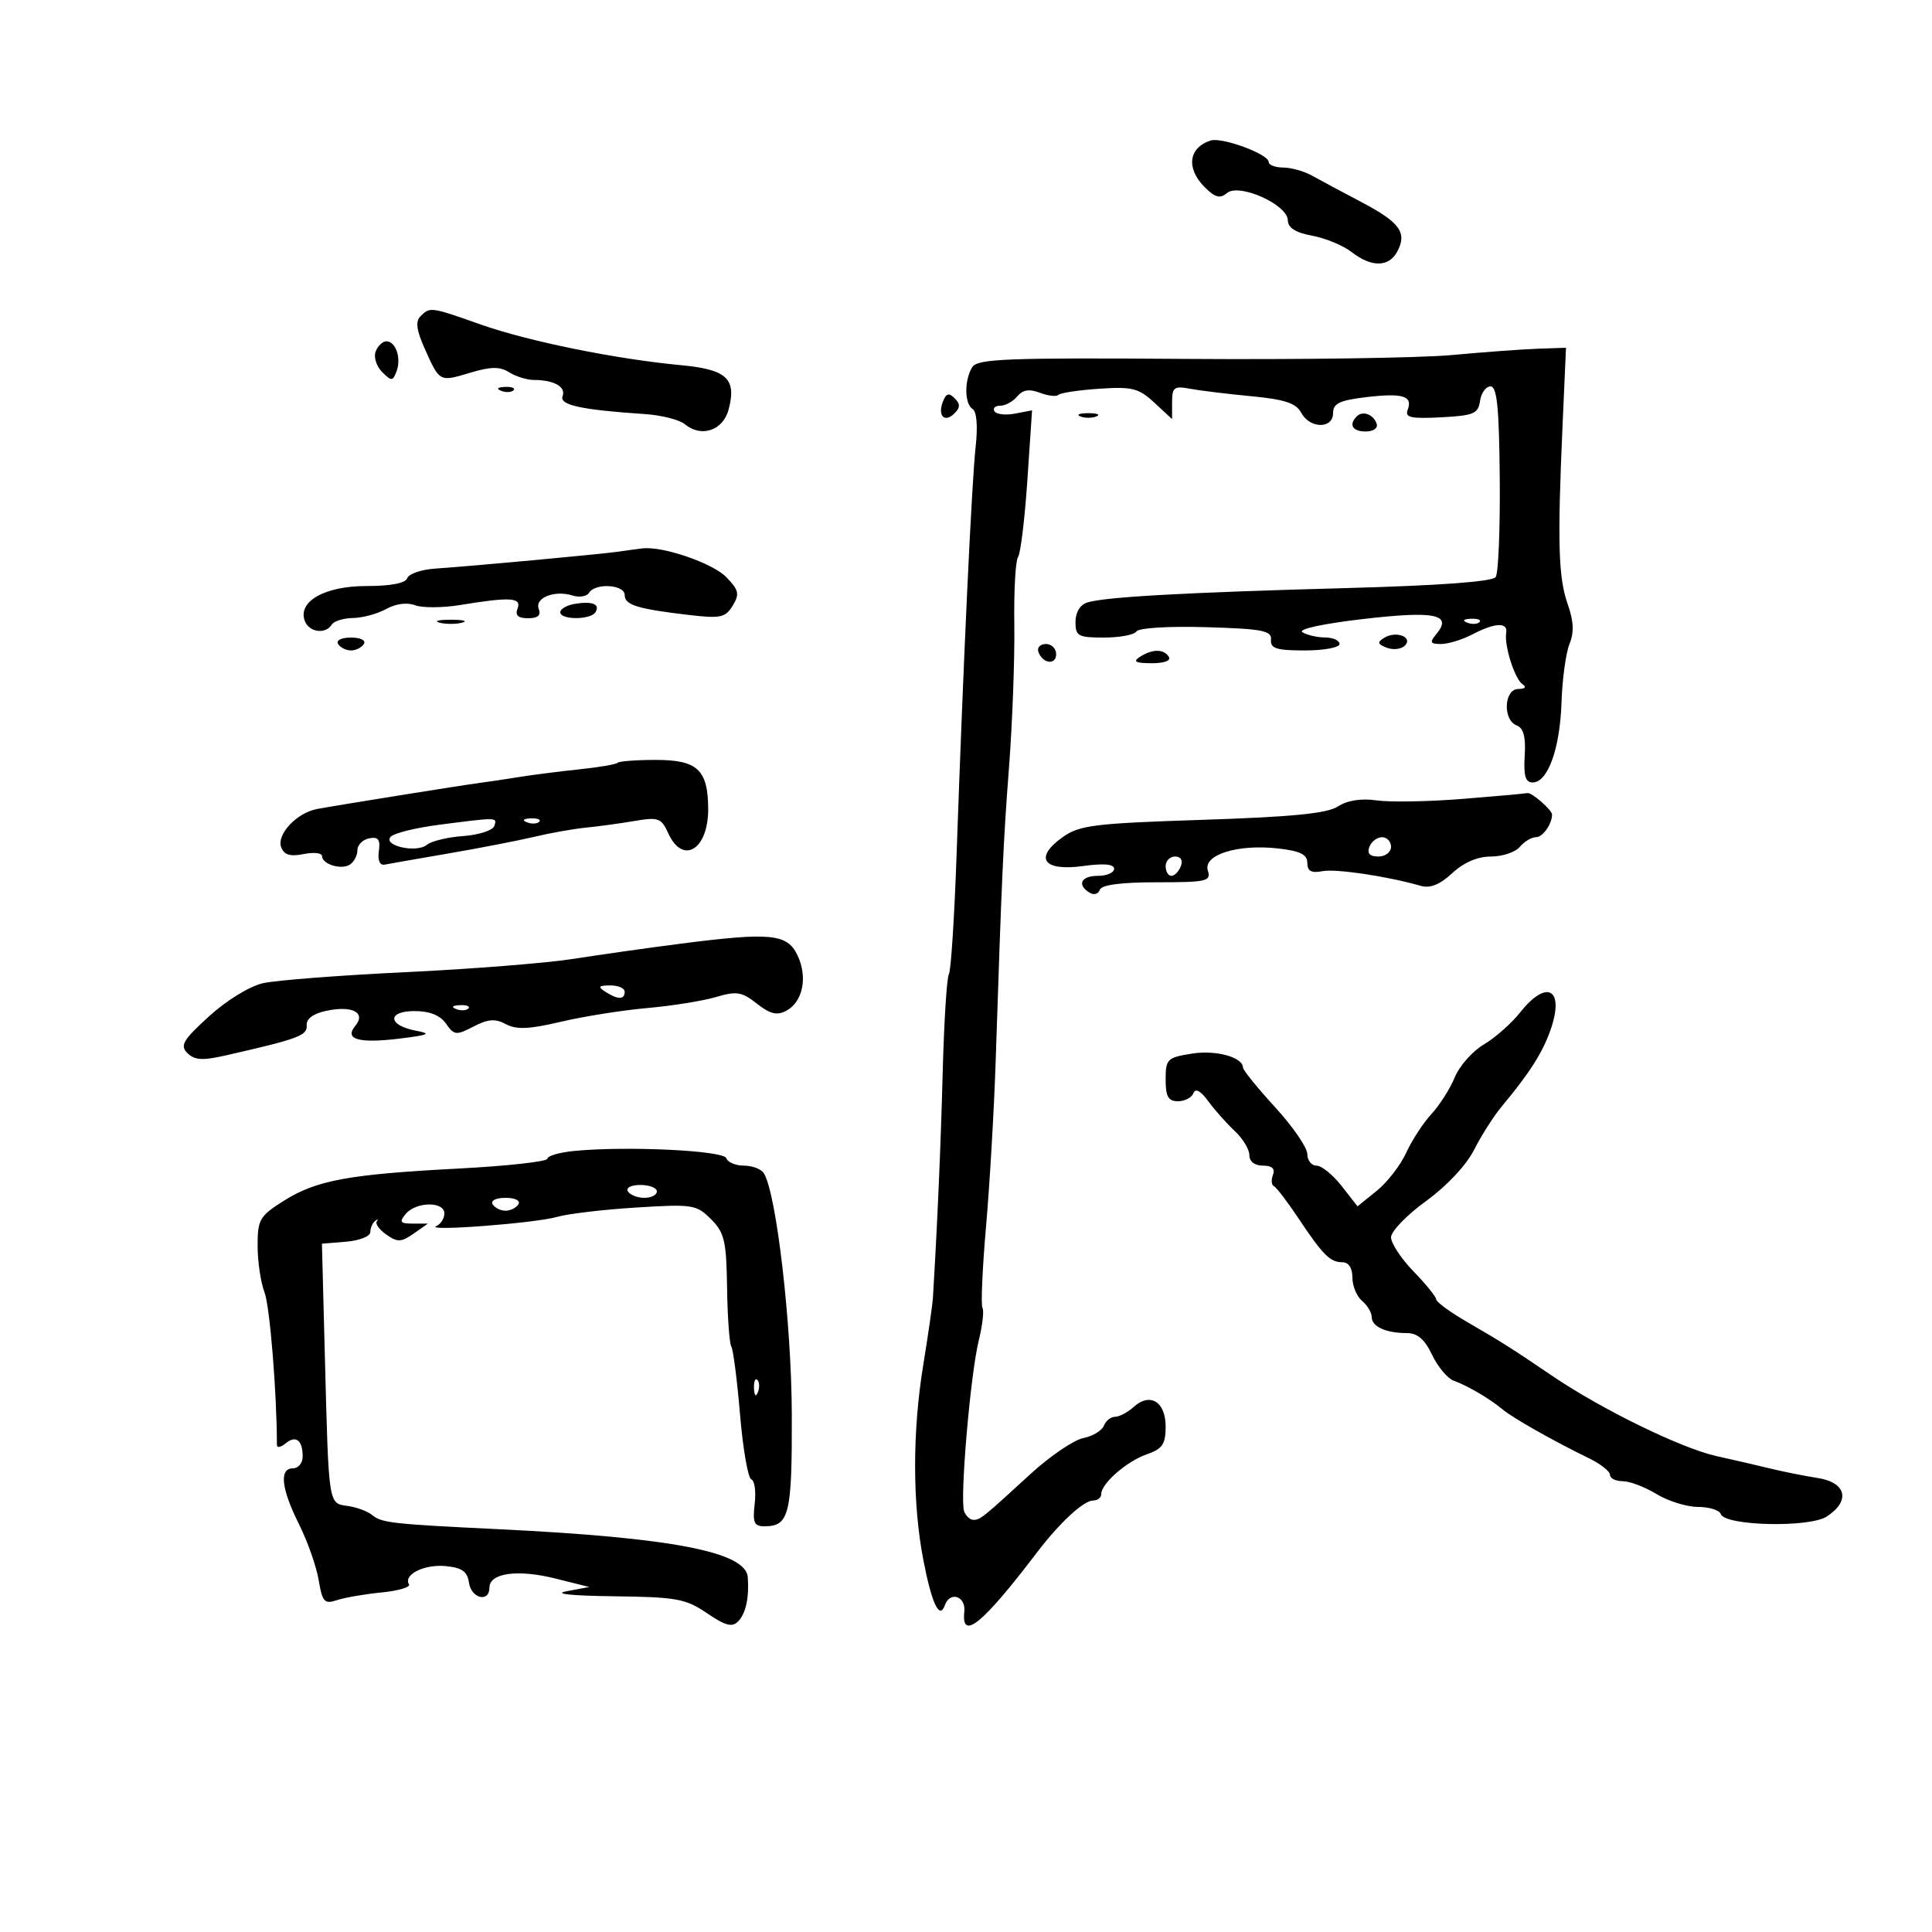 <svg xmlns="http://www.w3.org/2000/svg" width="300" height="300" viewBox="0 0 300 300" version="1.1">
	<path d="M 187.984 21.822 C 184.548 22.929, 184.142 26.142, 187.067 29.067 C 188.687 30.687, 189.437 30.882, 190.536 29.970 C 192.425 28.402, 199.937 31.773, 199.974 34.205 C 199.992 35.378, 201.170 36.125, 203.750 36.600 C 205.813 36.979, 208.573 38.125, 209.885 39.145 C 212.955 41.533, 215.659 41.505, 216.961 39.072 C 218.538 36.127, 217.386 34.533, 211.409 31.386 C 208.394 29.799, 204.931 27.944, 203.714 27.265 C 202.496 26.585, 200.488 26.023, 199.250 26.015 C 198.012 26.007, 197 25.618, 197 25.152 C 197 23.933, 189.746 21.254, 187.984 21.822 M 65.296 49.104 C 64.490 49.910, 64.664 51.265, 65.941 54.116 C 68.286 59.354, 68.214 59.316, 72.992 57.884 C 76.234 56.913, 77.606 56.897, 79.075 57.815 C 80.119 58.467, 81.842 59, 82.905 59 C 86.022 59, 87.912 60.065, 87.358 61.510 C 86.825 62.897, 90.224 63.638, 100.162 64.299 C 102.726 64.469, 105.514 65.181, 106.357 65.881 C 108.898 67.990, 112.271 66.854, 113.137 63.598 C 114.408 58.818, 112.860 57.369, 105.775 56.708 C 95.673 55.765, 82.049 53.001, 74.693 50.404 C 66.872 47.642, 66.772 47.628, 65.296 49.104 M 58.332 54.578 C 57.999 55.445, 58.447 56.875, 59.327 57.755 C 60.793 59.222, 60.980 59.215, 61.570 57.678 C 62.350 55.645, 61.462 53, 60 53 C 59.415 53, 58.665 53.710, 58.332 54.578 M 225.500 55.127 C 220.550 55.586, 201.971 55.857, 184.214 55.730 C 156.432 55.532, 151.795 55.709, 150.979 57 C 149.713 59.003, 149.747 62.725, 151.038 63.524 C 151.665 63.911, 151.848 66.211, 151.501 69.333 C 150.889 74.834, 149.574 102.941, 148.550 132.403 C 148.208 142.250, 147.666 150.731, 147.345 151.250 C 147.024 151.770, 146.593 158.563, 146.387 166.347 C 146.075 178.115, 145.576 189.643, 144.865 201.500 C 144.799 202.600, 144.127 207.271, 143.372 211.881 C 141.668 222.289, 141.672 233.424, 143.382 242.262 C 144.699 249.065, 145.893 251.565, 146.720 249.250 C 147.513 247.030, 149.992 247.851, 149.738 250.250 C 149.247 254.890, 152.543 252.209, 161 241.092 C 164.522 236.461, 168.260 233, 169.740 233 C 170.433 233, 171 232.550, 171 232 C 171 230.360, 174.950 226.913, 178.080 225.822 C 180.510 224.975, 181 224.251, 181 221.509 C 181 217.646, 178.577 216.168, 176.027 218.476 C 175.100 219.314, 173.801 220, 173.140 220 C 172.478 220, 171.698 220.625, 171.405 221.388 C 171.112 222.151, 169.663 223.018, 168.186 223.315 C 166.709 223.612, 163.025 226.124, 160 228.897 C 152.515 235.760, 152.216 236, 151.149 236 C 150.635 236, 149.989 235.413, 149.713 234.695 C 149.018 232.883, 150.676 213.439, 151.973 208.186 C 152.559 205.813, 152.823 203.522, 152.559 203.095 C 152.294 202.667, 152.545 196.959, 153.115 190.409 C 153.685 183.859, 154.353 172.425, 154.599 165 C 155.582 135.352, 155.778 131.037, 156.690 119 C 157.211 112.125, 157.576 102.225, 157.501 97 C 157.425 91.775, 157.686 87.050, 158.079 86.500 C 158.473 85.950, 159.124 80.599, 159.526 74.609 L 160.258 63.717 157.605 64.225 C 156.146 64.504, 154.711 64.342, 154.417 63.866 C 154.123 63.390, 154.528 63, 155.319 63 C 156.109 63, 157.295 62.349, 157.955 61.554 C 158.815 60.519, 159.813 60.359, 161.475 60.990 C 162.750 61.475, 164.047 61.619, 164.356 61.310 C 164.665 61.001, 167.524 60.575, 170.709 60.362 C 175.821 60.021, 176.822 60.275, 179.250 62.529 L 182 65.081 182 62.461 C 182 60.144, 182.318 59.901, 184.750 60.360 C 186.262 60.645, 190.541 61.167, 194.258 61.520 C 199.483 62.015, 201.249 62.596, 202.043 64.080 C 203.387 66.591, 207 66.634, 207 64.139 C 207 62.645, 208.013 62.159, 212.144 61.669 C 217.837 60.995, 219.413 61.481, 218.581 63.651 C 218.128 64.831, 219.086 65.044, 223.762 64.800 C 228.843 64.534, 229.537 64.242, 229.820 62.250 C 229.995 61.013, 230.727 60, 231.446 60 C 232.454 60, 232.782 63.252, 232.881 74.250 C 232.951 82.088, 232.669 88.996, 232.254 89.603 C 231.764 90.320, 223.625 90.921, 209 91.319 C 183.982 91.999, 171.544 92.693, 168.817 93.558 C 167.717 93.907, 167 95.095, 167 96.567 C 167 98.779, 167.403 99, 171.441 99 C 173.884 99, 176.148 98.569, 176.473 98.043 C 176.808 97.502, 181.505 97.218, 187.282 97.388 C 196.071 97.647, 197.481 97.921, 197.361 99.345 C 197.248 100.698, 198.207 101, 202.611 101 C 205.575 101, 208 100.550, 208 100 C 208 99.450, 206.988 98.993, 205.750 98.985 C 204.512 98.976, 202.931 98.608, 202.235 98.166 C 201.501 97.700, 205.442 96.844, 211.628 96.125 C 222.831 94.822, 225.585 95.386, 223.035 98.458 C 221.954 99.760, 222.067 100, 223.763 100 C 224.868 100, 227.060 99.328, 228.636 98.506 C 232.135 96.681, 234.157 96.582, 233.881 98.250 C 233.554 100.225, 235.198 105.426, 236.404 106.235 C 237.078 106.686, 236.826 106.975, 235.750 106.985 C 233.533 107.004, 233.326 111.804, 235.506 112.641 C 236.575 113.051, 236.938 114.419, 236.756 117.359 C 236.564 120.471, 236.869 121.500, 237.987 121.500 C 240.342 121.500, 242.231 116.273, 242.468 109.103 C 242.588 105.471, 243.146 101.375, 243.709 100 C 244.445 98.200, 244.367 96.466, 243.431 93.808 C 241.983 89.700, 241.825 84.287, 242.624 66.250 L 243.167 54 238.834 54.147 C 236.450 54.228, 230.450 54.669, 225.500 55.127 M 77.813 60.683 C 78.534 60.972, 79.397 60.936, 79.729 60.604 C 80.061 60.272, 79.471 60.036, 78.417 60.079 C 77.252 60.127, 77.015 60.364, 77.813 60.683 M 146.409 62.376 C 145.562 64.584, 146.689 65.711, 148.217 64.183 C 149.119 63.281, 149.122 62.722, 148.233 61.833 C 147.343 60.943, 146.909 61.072, 146.409 62.376 M 167.750 64.662 C 168.438 64.940, 169.563 64.940, 170.250 64.662 C 170.938 64.385, 170.375 64.158, 169 64.158 C 167.625 64.158, 167.063 64.385, 167.750 64.662 M 210.688 64.646 C 209.383 65.950, 210.006 67, 212.083 67 C 213.247 67, 213.992 66.476, 213.771 65.813 C 213.284 64.351, 211.614 63.719, 210.688 64.646 M 96 85.661 C 93.184 86.068, 73.580 87.882, 67.574 88.291 C 65.414 88.438, 63.464 89.107, 63.240 89.779 C 62.981 90.558, 60.677 91, 56.875 91 C 50.397 91, 46.176 93.410, 47.340 96.444 C 48.010 98.190, 50.555 98.530, 51.500 97 C 51.840 96.450, 53.329 95.984, 54.809 95.965 C 56.289 95.945, 58.606 95.317, 59.958 94.568 C 61.457 93.738, 63.212 93.510, 64.458 93.983 C 65.581 94.410, 68.750 94.390, 71.500 93.939 C 79.271 92.665, 81.023 92.776, 80.362 94.500 C 79.957 95.555, 80.443 96, 82 96 C 83.522 96, 84.040 95.547, 83.658 94.551 C 82.995 92.825, 86.125 91.588, 88.916 92.473 C 89.970 92.808, 91.121 92.613, 91.475 92.041 C 92.441 90.477, 97 90.767, 97 92.392 C 97 93.946, 98.961 94.555, 107 95.495 C 111.885 96.066, 112.642 95.904, 113.771 94.048 C 114.870 92.242, 114.735 91.641, 112.771 89.611 C 110.689 87.459, 102.937 84.791, 99.807 85.150 C 99.088 85.232, 97.375 85.462, 96 85.661 M 89.250 93.768 C 88.013 93.972, 87 94.558, 87 95.070 C 87 96.282, 91.708 96.281, 92.457 95.069 C 93.229 93.821, 91.987 93.317, 89.250 93.768 M 68.250 96.689 C 69.213 96.941, 70.787 96.941, 71.750 96.689 C 72.713 96.438, 71.925 96.232, 70 96.232 C 68.075 96.232, 67.287 96.438, 68.250 96.689 M 227.813 96.683 C 228.534 96.972, 229.397 96.936, 229.729 96.604 C 230.061 96.272, 229.471 96.036, 228.417 96.079 C 227.252 96.127, 227.015 96.364, 227.813 96.683 M 214.937 99.039 C 213.820 99.729, 213.898 100.024, 215.345 100.579 C 216.329 100.957, 217.584 100.816, 218.134 100.266 C 219.475 98.925, 216.789 97.894, 214.937 99.039 M 52.500 100 C 52.840 100.550, 53.740 101, 54.500 101 C 55.260 101, 56.160 100.550, 56.500 100 C 56.852 99.431, 55.991 99, 54.500 99 C 53.009 99, 52.148 99.431, 52.500 100 M 161.229 101.188 C 161.847 103.042, 164 103.349, 164 101.583 C 164 100.713, 163.287 100, 162.417 100 C 161.546 100, 161.011 100.534, 161.229 101.188 M 177 102 C 175.865 102.734, 176.305 102.973, 178.809 102.985 C 180.764 102.994, 181.865 102.591, 181.500 102 C 180.724 100.744, 178.944 100.744, 177 102 M 95.886 118.447 C 95.640 118.693, 92.978 119.149, 89.969 119.461 C 86.961 119.773, 82.700 120.318, 80.500 120.672 C 78.300 121.026, 75.600 121.429, 74.500 121.568 C 72.032 121.880, 52.345 125.039, 49.225 125.624 C 46.062 126.217, 42.907 129.595, 43.667 131.574 C 44.118 132.751, 45.066 133.037, 47.144 132.621 C 48.715 132.307, 50 132.441, 50 132.918 C 50 134.200, 52.991 135.120, 54.336 134.252 C 54.976 133.838, 55.500 132.831, 55.500 132.014 C 55.500 131.196, 56.323 130.369, 57.328 130.175 C 58.743 129.903, 59.082 130.351, 58.828 132.162 C 58.626 133.604, 58.969 134.407, 59.725 134.258 C 60.399 134.125, 64.899 133.338, 69.725 132.509 C 74.551 131.680, 80.525 130.519, 83 129.929 C 85.475 129.339, 89.075 128.702, 91 128.512 C 92.925 128.323, 96.319 127.858, 98.542 127.480 C 102.234 126.852, 102.687 127.018, 103.771 129.396 C 106.040 134.378, 110.018 131.909, 109.968 125.550 C 109.921 119.504, 108.295 118, 101.806 118 C 98.796 118, 96.132 118.201, 95.886 118.447 M 227 124.061 C 221.775 124.478, 215.820 124.579, 213.766 124.285 C 211.363 123.940, 209.224 124.273, 207.766 125.220 C 206.077 126.315, 200.712 126.846, 186.711 127.304 C 169.870 127.855, 167.620 128.134, 165.006 129.996 C 160.508 133.198, 161.993 135.326, 168.136 134.481 C 171.398 134.033, 173 134.173, 173 134.906 C 173 135.508, 171.875 136, 170.500 136 C 167.867 136, 167.179 137.375, 169.191 138.618 C 169.846 139.023, 170.559 138.824, 170.774 138.177 C 171.034 137.398, 174.033 137, 179.651 137 C 187.414 137, 188.085 136.845, 187.555 135.172 C 186.782 132.739, 192.175 131.040, 198.430 131.745 C 201.899 132.136, 203 132.677, 203 133.991 C 203 135.264, 203.616 135.605, 205.325 135.278 C 207.448 134.872, 215.408 136.057, 220.612 137.554 C 222.073 137.974, 223.581 137.366, 225.508 135.580 C 227.307 133.913, 229.436 133, 231.524 133 C 233.301 133, 235.315 132.325, 236 131.500 C 236.685 130.675, 237.817 130, 238.515 130 C 239.556 130, 241 127.960, 241 126.490 C 241 125.775, 237.830 123.006, 237.179 123.151 C 236.805 123.234, 232.225 123.643, 227 124.061 M 68.093 128.083 C 64.570 128.540, 61.242 129.358, 60.699 129.901 C 59.309 131.291, 64.670 132.519, 66.283 131.180 C 66.974 130.607, 69.520 129.994, 71.942 129.819 C 74.363 129.643, 76.530 128.938, 76.756 128.250 C 77.205 126.884, 77.333 126.887, 68.093 128.083 M 81.813 127.683 C 82.534 127.972, 83.397 127.936, 83.729 127.604 C 84.061 127.272, 83.471 127.036, 82.417 127.079 C 81.252 127.127, 81.015 127.364, 81.813 127.683 M 212.638 131.500 C 212.247 132.520, 212.692 133, 214.031 133 C 215.115 133, 216 132.325, 216 131.500 C 216 130.675, 215.373 130, 214.607 130 C 213.841 130, 212.955 130.675, 212.638 131.500 M 181 134.500 C 181 135.325, 181.402 136, 181.893 136 C 182.384 136, 183.045 135.325, 183.362 134.500 C 183.712 133.586, 183.363 133, 182.469 133 C 181.661 133, 181 133.675, 181 134.500 M 105.500 146.560 C 100.550 147.197, 93.125 148.249, 89 148.898 C 84.875 149.547, 73.175 150.474, 63 150.958 C 52.825 151.442, 42.854 152.212, 40.842 152.669 C 38.748 153.145, 35.161 155.347, 32.449 157.822 C 28.405 161.512, 27.918 162.346, 29.107 163.531 C 30.207 164.627, 31.447 164.704, 35 163.896 C 46.343 161.318, 47.745 160.798, 47.623 159.221 C 47.544 158.198, 48.633 157.390, 50.671 156.957 C 54.713 156.100, 56.880 157.234, 55.160 159.307 C 53.410 161.416, 55.751 162.062, 62.219 161.252 C 66.647 160.698, 67.029 160.503, 64.582 160.046 C 60.223 159.230, 60.060 157, 64.360 157 C 66.725 157, 68.337 157.643, 69.255 158.954 C 70.523 160.765, 70.837 160.797, 73.528 159.401 C 75.796 158.224, 76.900 158.144, 78.561 159.033 C 80.196 159.908, 82.172 159.821, 87.094 158.660 C 90.617 157.828, 96.650 156.869, 100.500 156.529 C 104.350 156.189, 109.152 155.420, 111.171 154.821 C 114.375 153.869, 115.184 153.999, 117.528 155.843 C 119.588 157.464, 120.652 157.721, 122.095 156.949 C 124.678 155.567, 125.451 151.714, 123.827 148.324 C 122.224 144.980, 119.690 144.736, 105.500 146.560 M 94 154 C 95.939 155.253, 97 155.253, 97 154 C 97 153.450, 95.987 153.007, 94.750 153.015 C 92.931 153.028, 92.787 153.216, 94 154 M 236.047 157.209 C 234.697 158.913, 232.158 161.154, 230.403 162.190 C 228.648 163.225, 226.620 165.518, 225.894 167.286 C 225.169 169.054, 223.534 171.625, 222.261 173 C 220.988 174.375, 219.230 177.075, 218.355 179 C 217.480 180.925, 215.422 183.584, 213.782 184.909 L 210.800 187.318 208.327 184.159 C 206.968 182.422, 205.213 181, 204.428 181 C 203.642 181, 203 180.189, 203 179.198 C 203 178.207, 200.757 174.944, 198.015 171.948 C 195.274 168.952, 193.024 166.178, 193.015 165.785 C 192.980 164.144, 188.808 163.007, 185.034 163.611 C 181.247 164.216, 181 164.462, 181 167.628 C 181 170.284, 181.407 171, 182.917 171 C 183.971 171, 185.049 170.438, 185.313 169.750 C 185.626 168.934, 186.428 169.368, 187.623 171 C 188.629 172.375, 190.476 174.452, 191.726 175.615 C 192.977 176.778, 194 178.465, 194 179.365 C 194 180.361, 194.823 181, 196.107 181 C 197.527 181, 198.034 181.468, 197.663 182.435 C 197.360 183.225, 197.425 184.012, 197.806 184.185 C 198.188 184.358, 199.850 186.525, 201.500 189 C 205.413 194.869, 206.532 196, 208.429 196 C 209.417 196, 210 196.883, 210 198.378 C 210 199.685, 210.675 201.315, 211.500 202 C 212.325 202.685, 213 203.817, 213 204.515 C 213 205.998, 215.205 207, 218.468 207 C 220.103 207, 221.238 207.982, 222.376 210.381 C 223.259 212.240, 224.773 214.048, 225.740 214.397 C 227.923 215.185, 231.287 217.164, 233.340 218.867 C 234.976 220.225, 241.280 223.788, 246.750 226.447 C 248.537 227.316, 250 228.471, 250 229.013 C 250 229.556, 250.889 230, 251.976 230 C 253.063 230, 255.425 230.898, 257.226 231.996 C 259.027 233.094, 261.925 233.994, 263.667 233.996 C 265.408 233.998, 266.998 234.494, 267.199 235.097 C 267.815 236.946, 280.966 237.253, 283.669 235.481 C 287.380 233.050, 286.704 230.201, 282.250 229.501 C 280.188 229.177, 276.925 228.527, 275 228.057 C 273.075 227.587, 269.250 226.703, 266.500 226.092 C 261.076 224.887, 248.722 218.858, 241.145 213.718 C 234.688 209.338, 233.241 208.422, 227.764 205.246 C 225.160 203.736, 223.022 202.171, 223.014 201.768 C 223.006 201.366, 221.425 199.415, 219.500 197.432 C 217.575 195.450, 216 193.066, 216 192.134 C 216 191.202, 218.443 188.669, 221.430 186.506 C 224.645 184.176, 227.691 180.926, 228.899 178.536 C 230.021 176.316, 231.965 173.271, 233.220 171.769 C 237.478 166.669, 239.497 163.508, 240.739 160 C 243.013 153.578, 240.232 151.924, 236.047 157.209 M 70.813 156.683 C 71.534 156.972, 72.397 156.936, 72.729 156.604 C 73.061 156.272, 72.471 156.036, 71.417 156.079 C 70.252 156.127, 70.015 156.364, 70.813 156.683 M 89.250 178.710 C 86.912 178.933, 85 179.478, 85 179.923 C 85 180.367, 78.813 181.053, 71.250 181.449 C 54.103 182.345, 49.124 183.265, 44.030 186.481 C 40.314 188.827, 40 189.370, 40 193.447 C 40 195.880, 40.484 199.137, 41.075 200.685 C 41.901 202.851, 42.990 216.249, 42.999 224.372 C 43 224.852, 43.604 224.744, 44.342 224.131 C 45.934 222.810, 47 223.626, 47 226.167 C 47 227.175, 46.325 228, 45.500 228 C 43.324 228, 43.656 231.126, 46.418 236.658 C 47.748 239.321, 49.127 243.232, 49.482 245.350 C 50.055 248.764, 50.376 249.117, 52.314 248.471 C 53.516 248.071, 56.637 247.532, 59.249 247.275 C 61.862 247.018, 63.779 246.451, 63.510 246.017 C 62.582 244.514, 65.882 242.865, 69.185 243.182 C 71.742 243.427, 72.573 244.015, 72.820 245.750 C 73.170 248.219, 76 248.903, 76 246.519 C 76 244.253, 80.390 243.648, 86.232 245.110 L 91.500 246.427 88 247.082 C 85.839 247.486, 88.633 247.787, 95.303 247.868 C 105.052 247.987, 106.464 248.243, 109.775 250.493 C 112.683 252.469, 113.691 252.728, 114.640 251.743 C 115.814 250.524, 116.344 248.069, 116.115 244.907 C 115.831 240.978, 104.335 238.760, 77.500 237.458 C 60.871 236.651, 59.277 236.474, 57.800 235.260 C 57.085 234.672, 55.375 234.036, 54 233.846 C 50.974 233.427, 51.053 233.938, 50.450 210.811 L 49.989 193.121 53.745 192.811 C 55.810 192.640, 57.500 191.975, 57.500 191.333 C 57.500 190.692, 57.837 189.904, 58.250 189.583 C 58.662 189.263, 58.778 189.297, 58.506 189.660 C 58.235 190.023, 58.910 190.949, 60.006 191.717 C 61.727 192.922, 62.304 192.901, 64.223 191.557 L 66.445 190 64.100 190 C 62.129 190, 61.954 189.761, 63 188.500 C 64.591 186.583, 69 186.522, 69 188.417 C 69 189.196, 68.438 190.082, 67.750 190.385 C 65.774 191.257, 83.163 189.936, 86.500 188.960 C 88.150 188.478, 93.667 187.824, 98.760 187.506 C 107.562 186.957, 108.138 187.047, 110.399 189.308 C 112.496 191.405, 112.793 192.670, 112.899 199.956 C 112.966 204.503, 113.263 208.616, 113.559 209.095 C 113.855 209.574, 114.466 214.341, 114.917 219.689 C 115.369 225.037, 116.156 229.552, 116.666 229.722 C 117.177 229.892, 117.412 231.599, 117.188 233.516 C 116.849 236.420, 117.099 237, 118.691 237 C 122.563 237, 123.002 235.204, 122.951 219.550 C 122.905 205.510, 120.562 185.337, 118.611 182.180 C 118.210 181.531, 116.821 181, 115.524 181 C 114.228 181, 112.994 180.481, 112.782 179.847 C 112.384 178.651, 97.447 177.929, 89.250 178.710 M 97.500 185 C 97.840 185.550, 98.991 186, 100.059 186 C 101.127 186, 102 185.550, 102 185 C 102 184.450, 100.848 184, 99.441 184 C 97.990 184, 97.149 184.433, 97.500 185 M 76.500 187 C 76.840 187.550, 77.740 188, 78.500 188 C 79.260 188, 80.160 187.550, 80.500 187 C 80.852 186.431, 79.991 186, 78.500 186 C 77.009 186, 76.148 186.431, 76.500 187 M 117.079 215.583 C 117.127 216.748, 117.364 216.985, 117.683 216.188 C 117.972 215.466, 117.936 214.603, 117.604 214.271 C 117.272 213.939, 117.036 214.529, 117.079 215.583" stroke="none" fill="black" fill-rule="evenodd"/>
</svg>